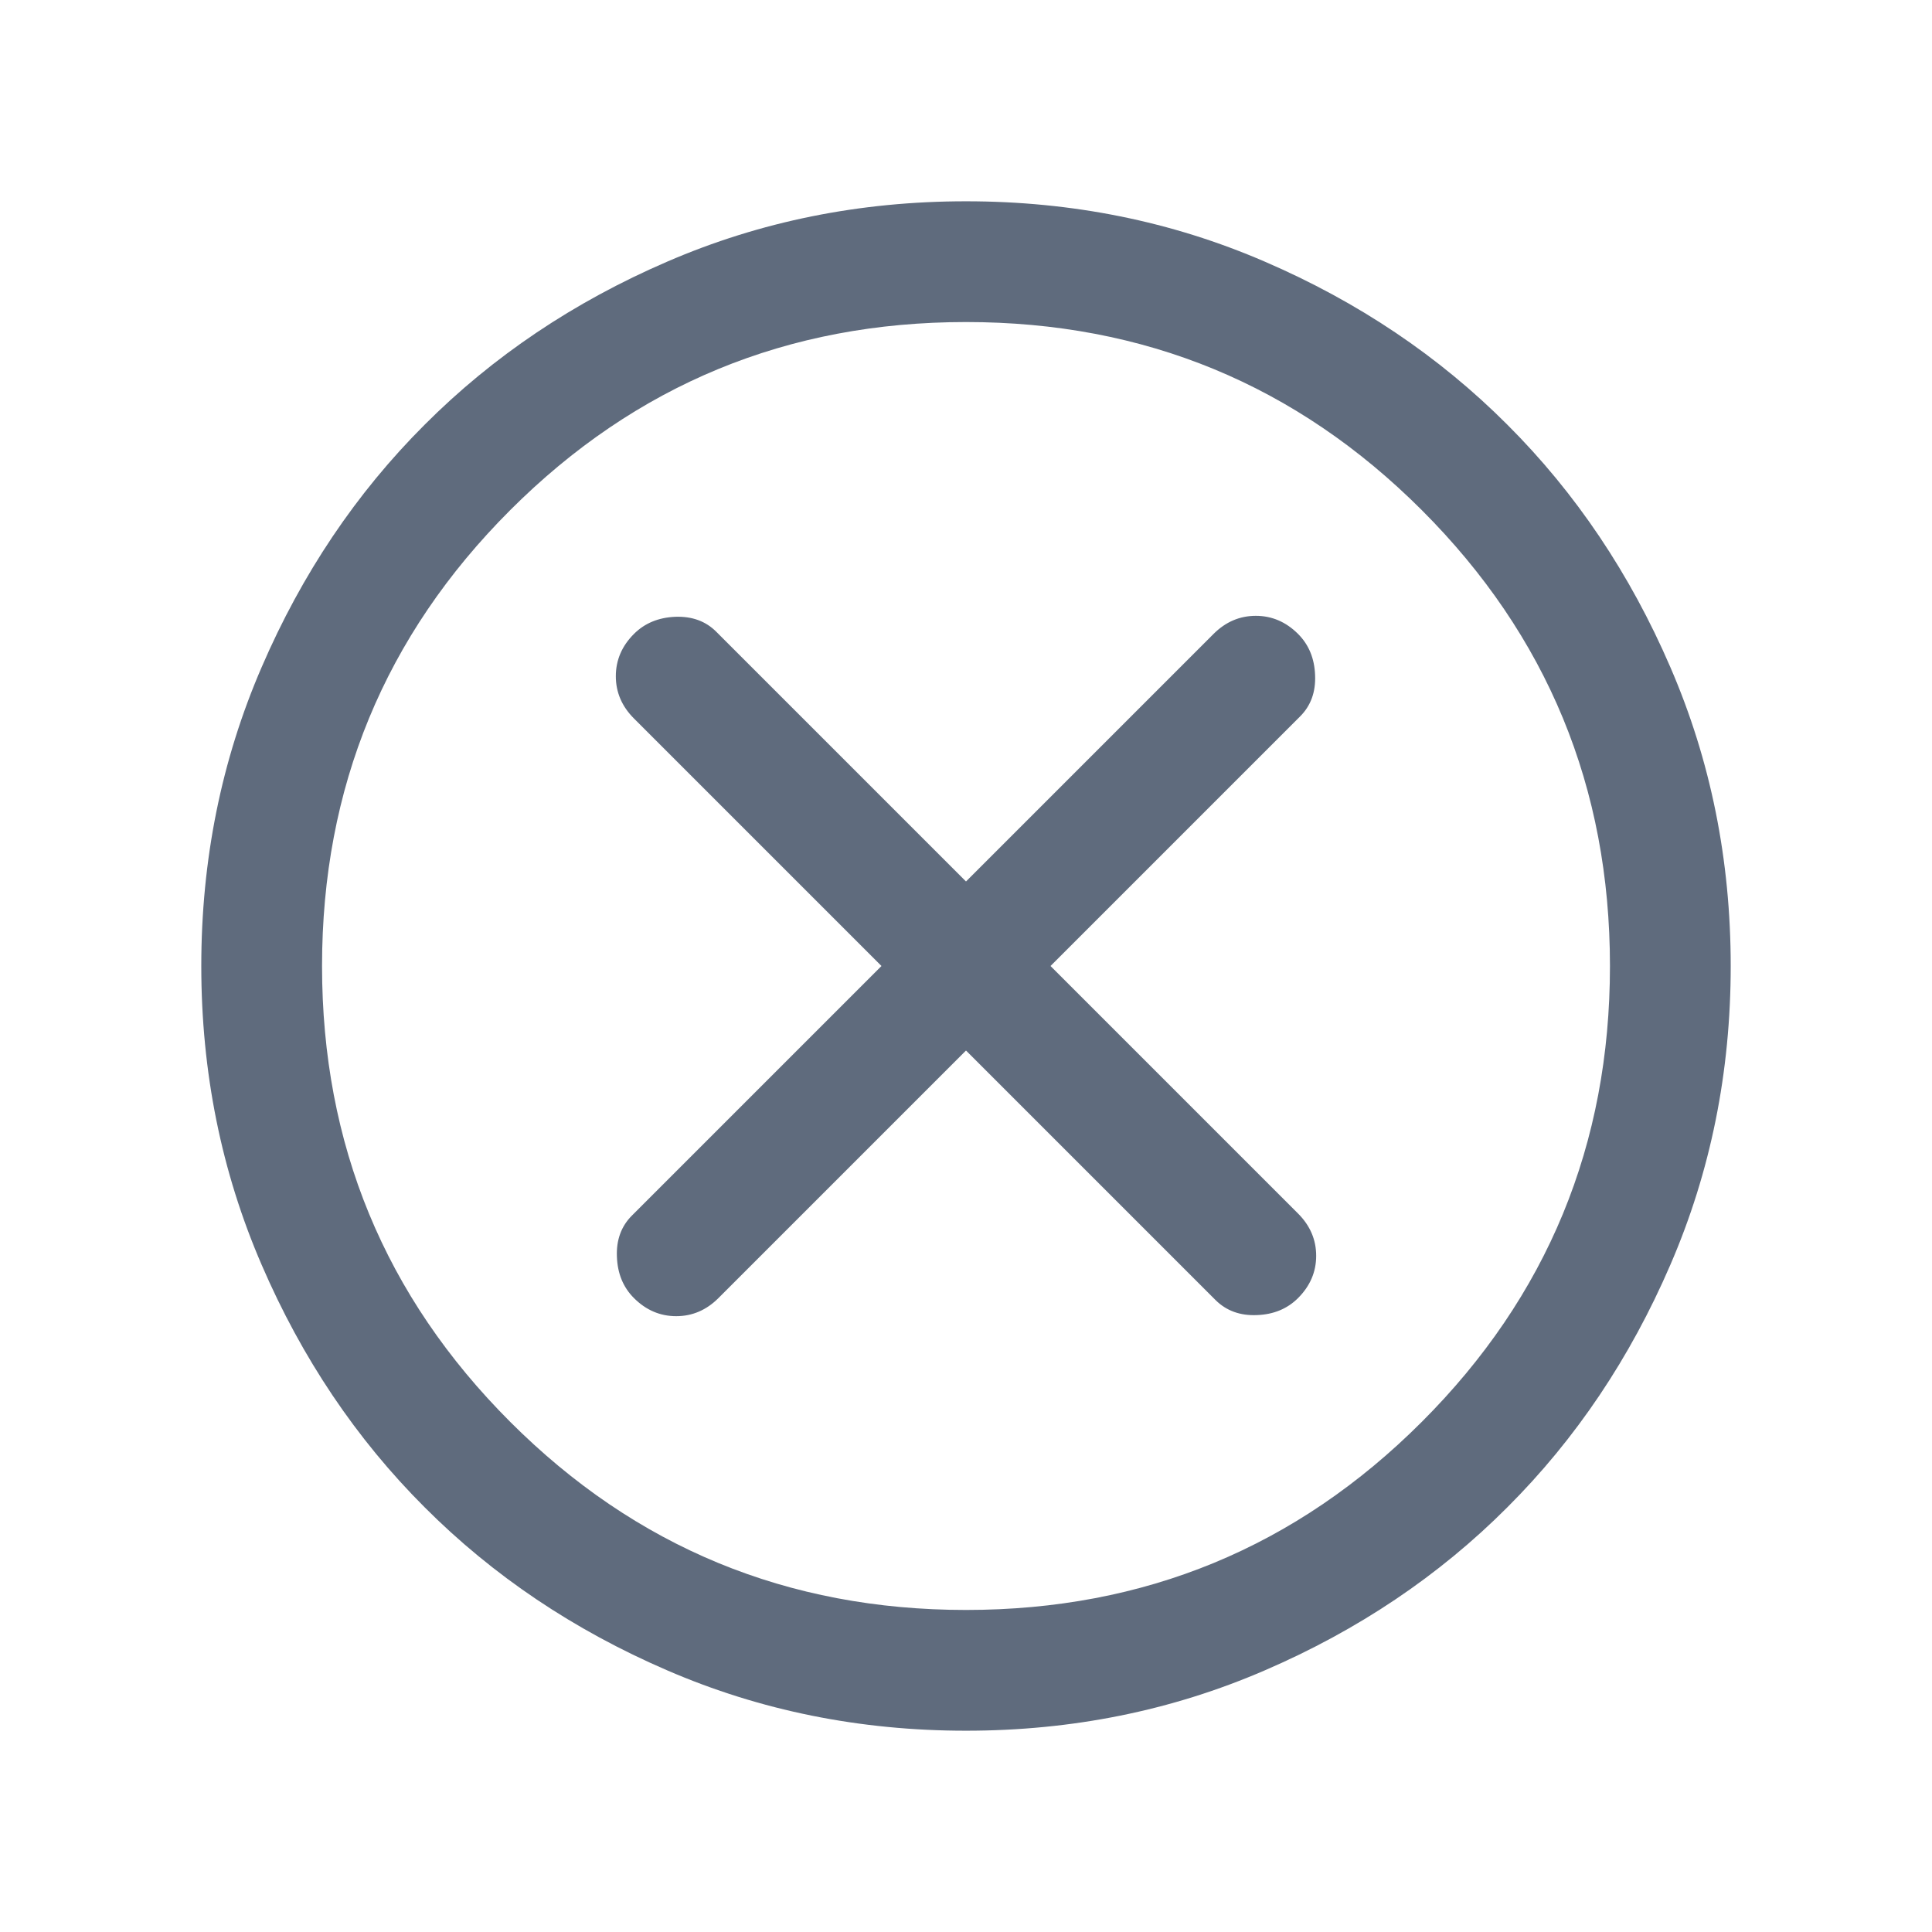 <svg width="16" height="16" viewBox="0 0 16 16" fill="none" xmlns="http://www.w3.org/2000/svg">
<mask id="mask0_1967_19154" style="mask-type:alpha" maskUnits="userSpaceOnUse" x="0" y="0" width="16" height="16">
<rect width="16" height="16" fill="#D9D9D9"/>
</mask>
<g mask="url(#mask0_1967_19154)">
<path d="M5.25 10.75C5.35 10.85 5.467 10.9 5.6 10.9C5.733 10.9 5.85 10.85 5.95 10.75L8 8.7L10.067 10.767C10.156 10.855 10.27 10.897 10.409 10.891C10.547 10.886 10.661 10.839 10.75 10.75C10.85 10.65 10.9 10.533 10.9 10.4C10.9 10.267 10.85 10.15 10.75 10.05L8.7 8L10.767 5.933C10.856 5.844 10.897 5.73 10.891 5.591C10.886 5.453 10.839 5.339 10.75 5.25C10.65 5.15 10.533 5.1 10.4 5.1C10.267 5.1 10.15 5.15 10.05 5.25L8 7.3L5.933 5.233C5.845 5.144 5.731 5.103 5.592 5.108C5.453 5.114 5.339 5.161 5.25 5.25C5.15 5.35 5.1 5.467 5.1 5.6C5.1 5.733 5.15 5.85 5.25 5.95L7.3 8L5.233 10.067C5.145 10.155 5.103 10.269 5.109 10.408C5.114 10.547 5.161 10.661 5.25 10.75ZM8 14.333C7.122 14.333 6.297 14.167 5.525 13.833C4.753 13.5 4.083 13.05 3.517 12.483C2.95 11.917 2.5 11.247 2.167 10.475C1.833 9.703 1.667 8.878 1.667 8C1.667 7.122 1.833 6.297 2.167 5.525C2.5 4.753 2.95 4.083 3.517 3.517C4.083 2.95 4.753 2.5 5.525 2.167C6.297 1.833 7.122 1.667 8 1.667C8.878 1.667 9.703 1.833 10.475 2.167C11.247 2.5 11.917 2.95 12.483 3.517C13.05 4.083 13.5 4.753 13.833 5.525C14.167 6.297 14.333 7.122 14.333 8C14.333 8.878 14.167 9.703 13.833 10.475C13.5 11.247 13.05 11.917 12.483 12.483C11.917 13.05 11.247 13.5 10.475 13.833C9.703 14.167 8.878 14.333 8 14.333ZM8 13.333C9.478 13.333 10.736 12.814 11.775 11.775C12.814 10.736 13.333 9.478 13.333 8C13.333 6.522 12.814 5.264 11.775 4.225C10.736 3.186 9.478 2.667 8 2.667C6.522 2.667 5.264 3.186 4.225 4.225C3.186 5.264 2.667 6.522 2.667 8C2.667 9.478 3.186 10.736 4.225 11.775C5.264 12.814 6.522 13.333 8 13.333Z" fill="#5F6B7D"/>
</g>
</svg>

